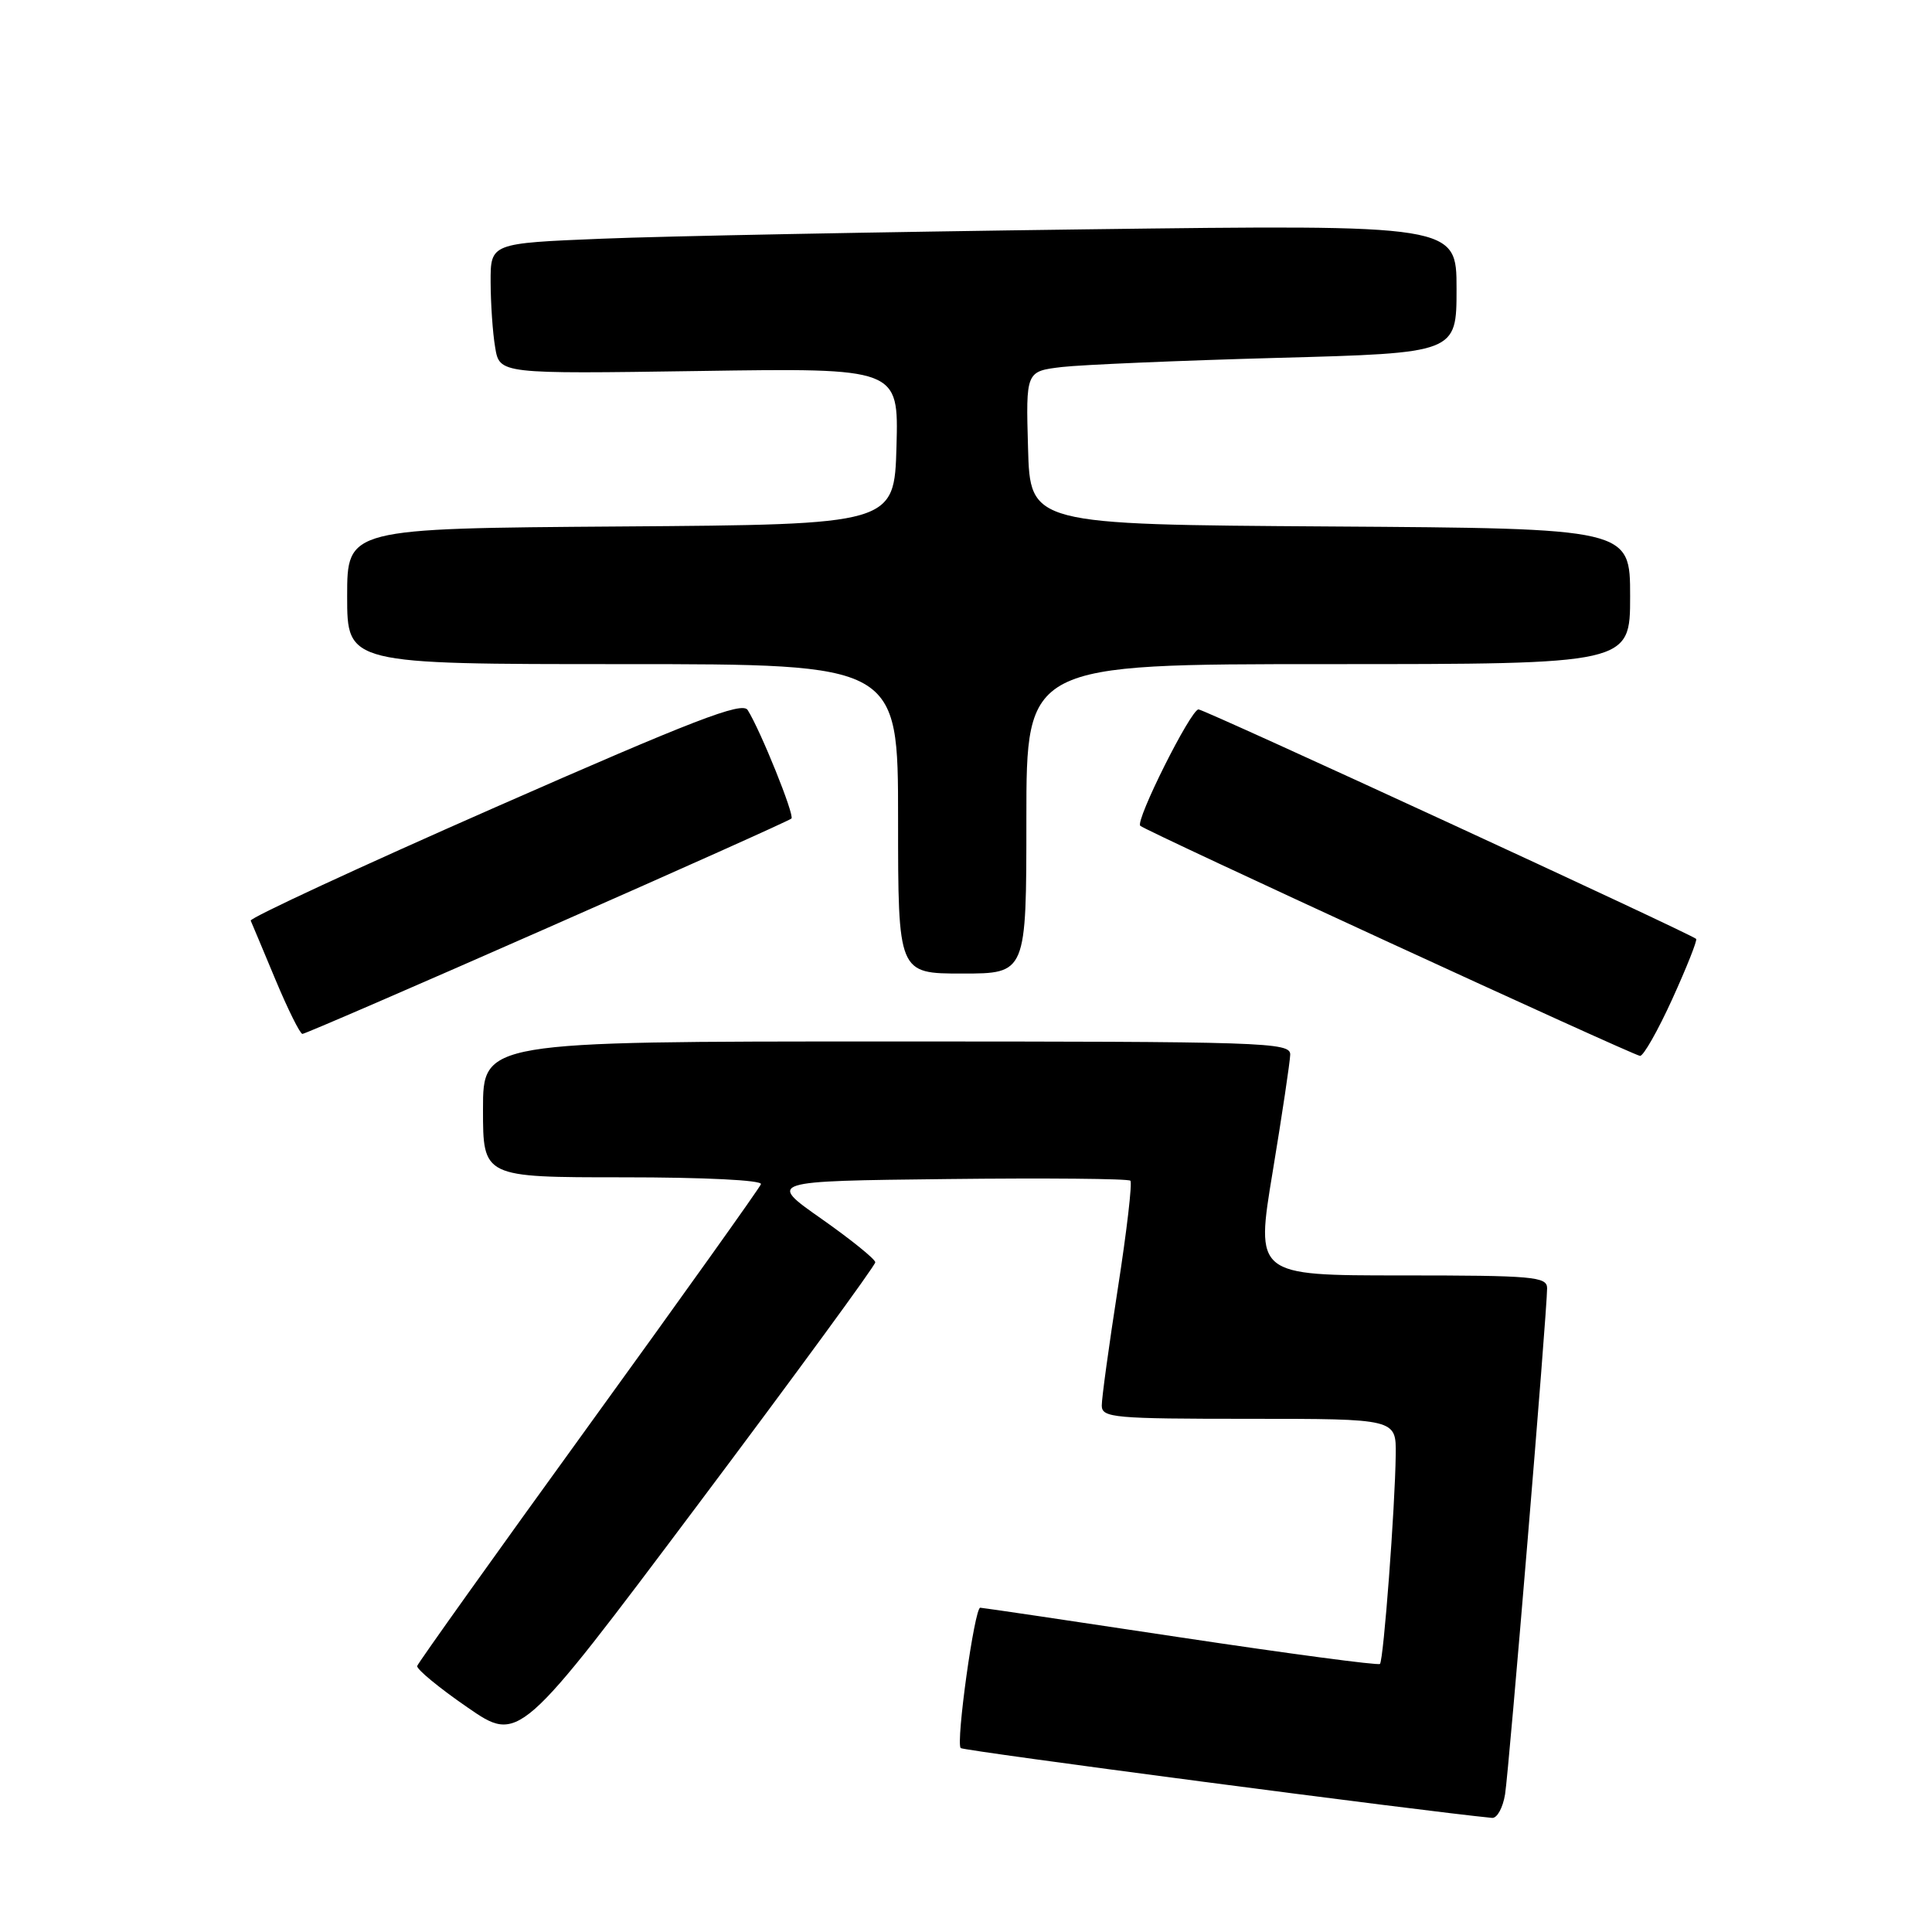 <?xml version="1.0" encoding="UTF-8" standalone="no"?>
<!DOCTYPE svg PUBLIC "-//W3C//DTD SVG 1.1//EN" "http://www.w3.org/Graphics/SVG/1.1/DTD/svg11.dtd" >
<svg xmlns="http://www.w3.org/2000/svg" xmlns:xlink="http://www.w3.org/1999/xlink" version="1.1" viewBox="0 0 256 256">
 <g >
 <path fill="currentColor"
d=" M 199.43 237.75 C 199.96 234.41 205.00 173.76 205.00 170.70 C 205.00 169.16 203.21 169.00 185.68 169.00 C 166.36 169.00 166.36 169.00 168.64 155.25 C 169.89 147.69 170.93 140.71 170.96 139.75 C 171.00 138.10 167.80 138.00 117.50 138.00 C 64.00 138.00 64.00 138.00 64.00 147.00 C 64.00 156.00 64.00 156.00 82.58 156.00 C 93.36 156.00 101.03 156.38 100.83 156.91 C 100.65 157.41 90.38 171.81 78.00 188.91 C 65.62 206.01 55.40 220.34 55.28 220.75 C 55.17 221.16 58.15 223.63 61.93 226.23 C 68.78 230.96 68.78 230.96 92.39 199.49 C 105.38 182.18 115.99 167.67 115.98 167.26 C 115.97 166.84 112.76 164.25 108.85 161.50 C 101.72 156.50 101.72 156.50 125.51 156.23 C 138.59 156.08 149.52 156.18 149.78 156.45 C 150.05 156.72 149.30 163.14 148.12 170.72 C 146.94 178.30 145.98 185.29 145.99 186.25 C 146.00 187.86 147.60 188.00 165.50 188.00 C 185.00 188.00 185.00 188.00 184.94 192.75 C 184.86 199.70 183.33 220.01 182.85 220.48 C 182.63 220.70 170.76 219.12 156.47 216.97 C 142.19 214.81 130.23 213.04 129.89 213.03 C 129.13 212.99 126.63 230.96 127.30 231.63 C 127.67 232.00 188.61 240.00 197.70 240.88 C 198.37 240.95 199.14 239.54 199.43 237.75 Z  M 221.59 132.37 C 223.50 128.17 224.92 124.59 224.75 124.41 C 224.07 123.74 159.60 94.00 158.81 94.00 C 157.79 94.00 150.41 108.74 151.09 109.42 C 151.75 110.09 216.28 139.79 217.31 139.91 C 217.75 139.96 219.68 136.57 221.59 132.37 Z  M 72.54 122.95 C 90.08 115.23 104.63 108.71 104.87 108.46 C 105.31 108.03 100.78 96.80 99.07 94.08 C 98.34 92.93 91.98 95.38 65.56 107.00 C 47.62 114.89 33.07 121.64 33.22 121.99 C 33.38 122.34 34.85 125.86 36.50 129.81 C 38.15 133.76 39.76 136.99 40.07 137.00 C 40.39 137.00 55.00 130.68 72.54 122.95 Z  M 136.00 108.50 C 136.00 88.00 136.00 88.00 176.00 88.00 C 216.00 88.00 216.00 88.00 216.00 79.01 C 216.00 70.02 216.00 70.02 176.25 69.76 C 136.50 69.50 136.50 69.50 136.22 59.35 C 135.93 49.20 135.93 49.20 140.72 48.63 C 143.35 48.33 156.19 47.78 169.25 47.42 C 193.00 46.78 193.00 46.78 193.00 38.27 C 193.00 29.76 193.00 29.76 143.75 30.39 C 116.66 30.74 87.86 31.29 79.75 31.63 C 65.00 32.23 65.00 32.23 65.01 37.36 C 65.02 40.19 65.28 44.09 65.61 46.02 C 66.19 49.55 66.19 49.55 92.63 49.16 C 119.07 48.76 119.07 48.76 118.79 59.13 C 118.50 69.50 118.50 69.50 82.25 69.76 C 46.00 70.02 46.00 70.02 46.00 79.01 C 46.00 88.00 46.00 88.00 82.50 88.00 C 119.00 88.00 119.00 88.00 119.00 108.50 C 119.00 129.00 119.00 129.00 127.50 129.00 C 136.00 129.00 136.00 129.00 136.00 108.50 Z "/>
</g>
</svg>